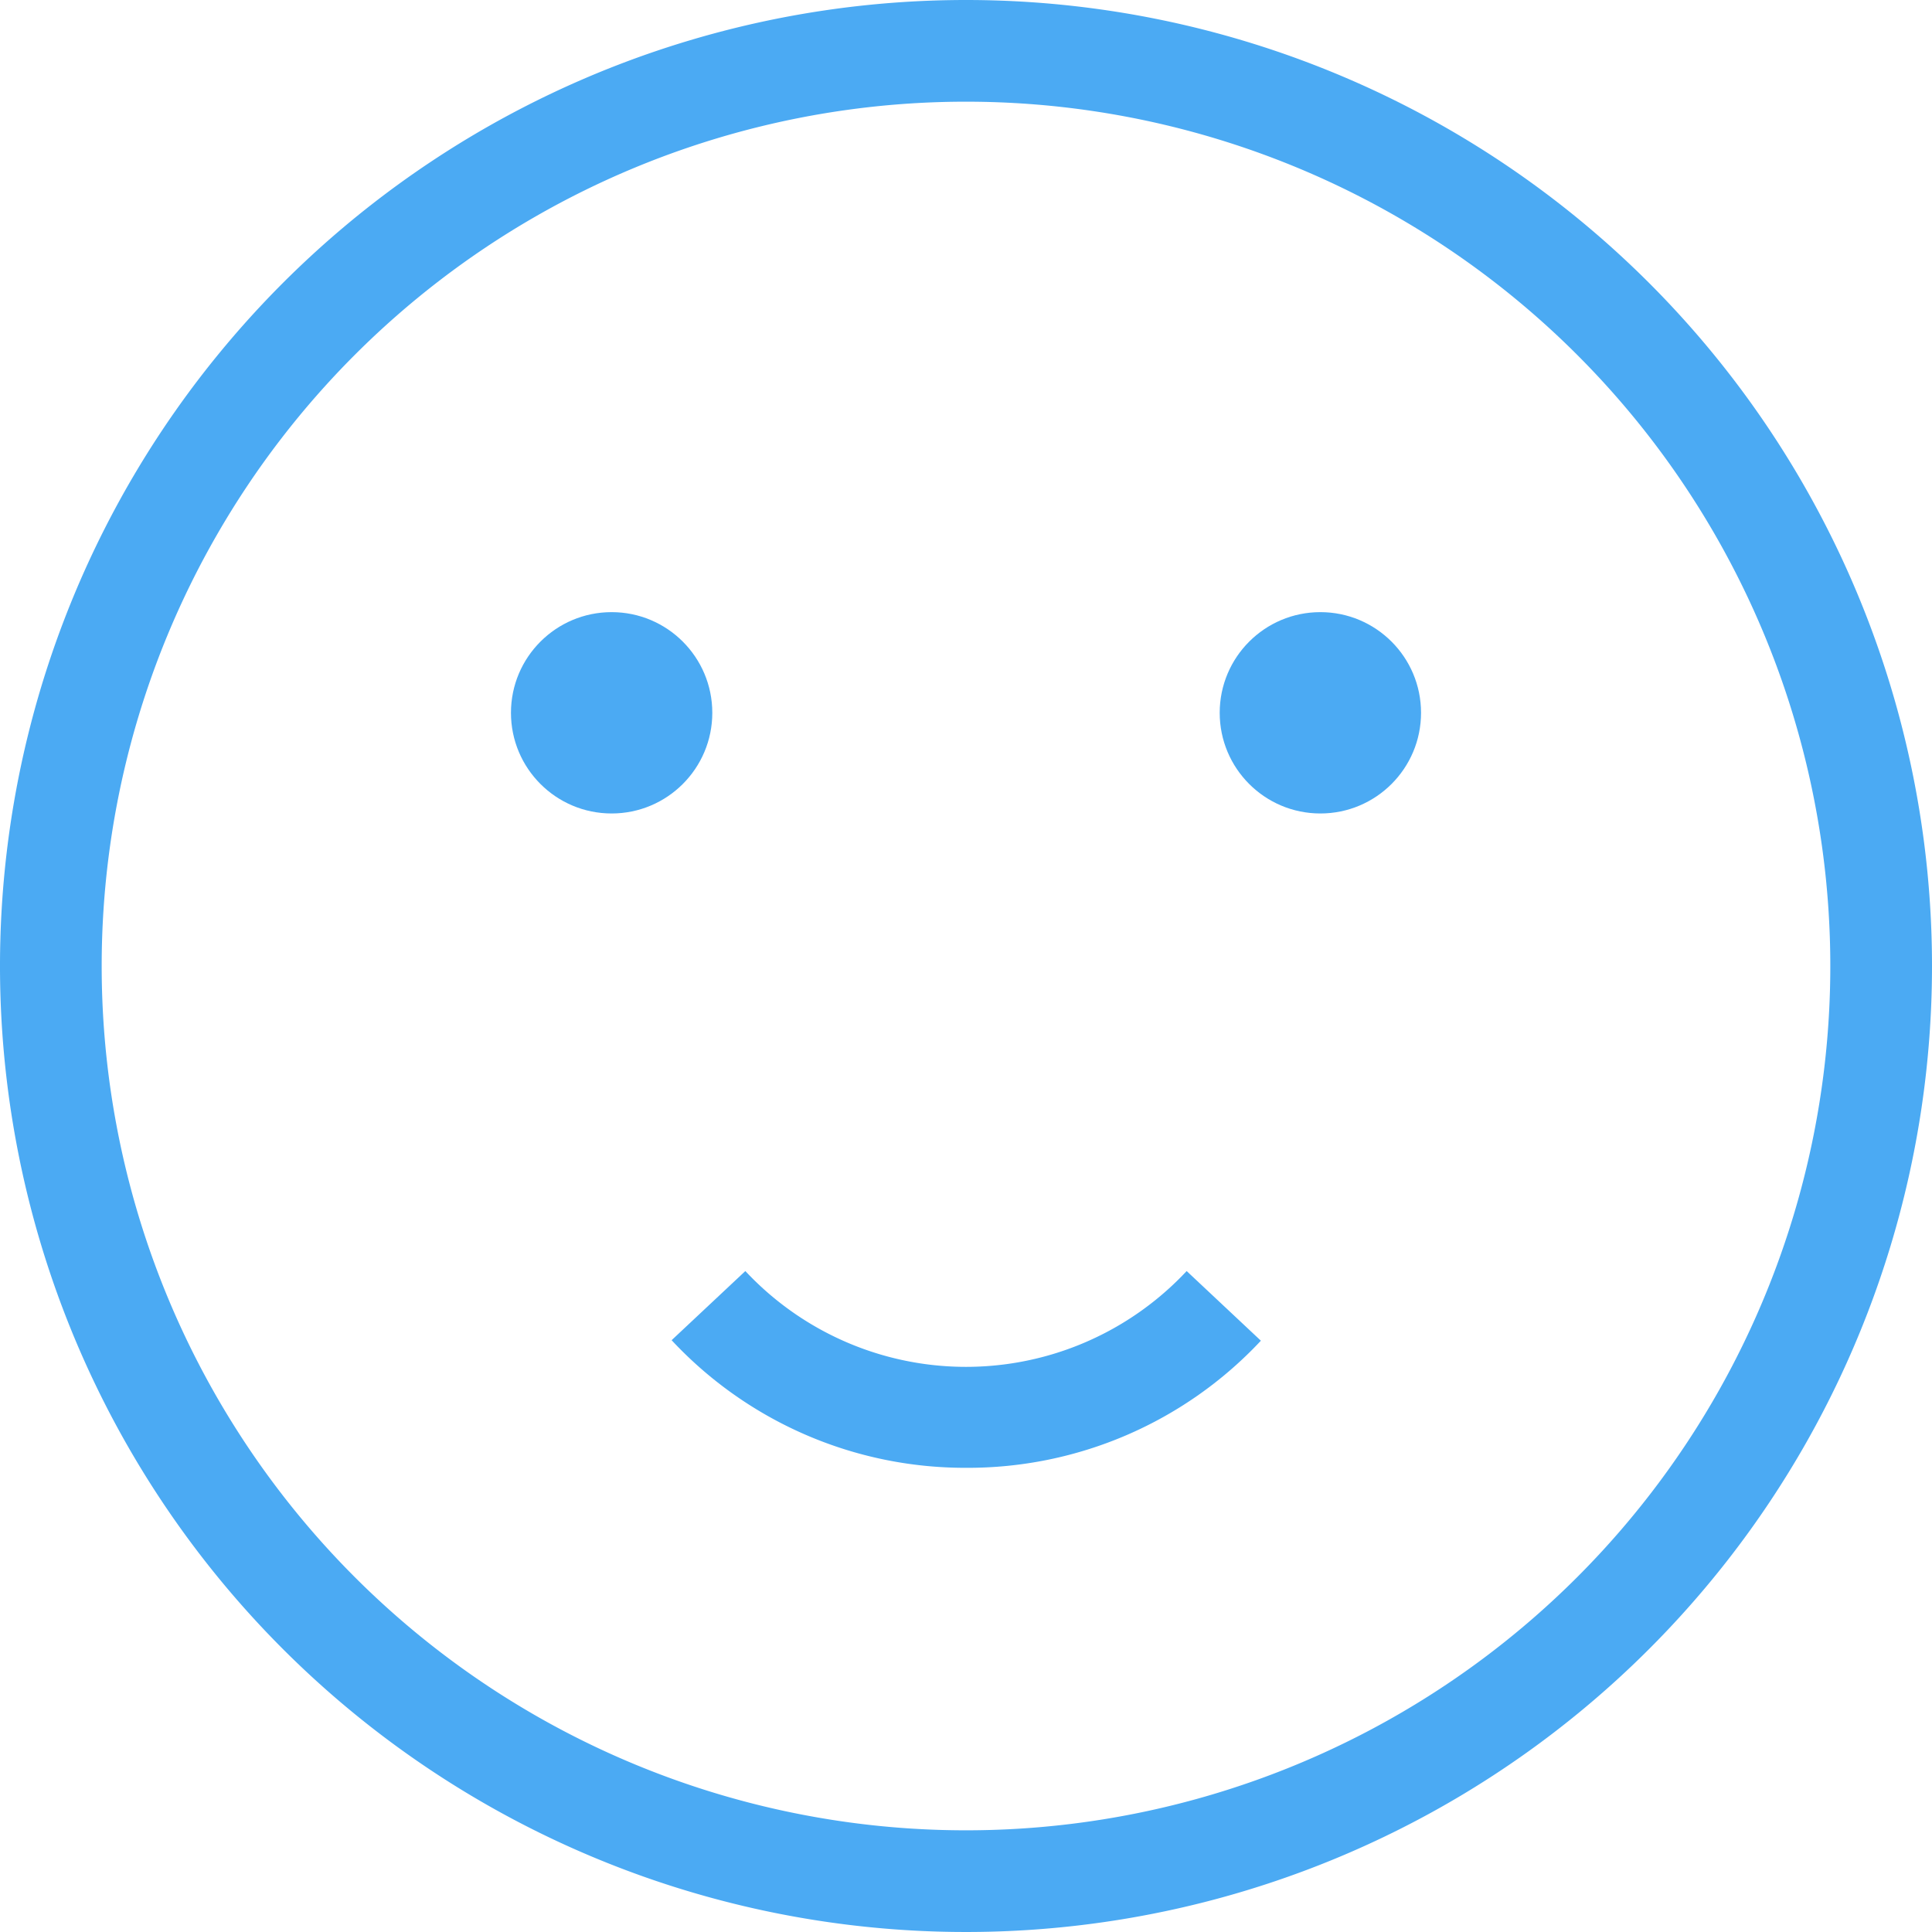 <svg xmlns="http://www.w3.org/2000/svg" viewBox="0 0 38 38"><title>face_2</title><g id="Layer_2" data-name="Layer 2"><g id="Layer_1-2" data-name="Layer 1"><path fill="#4BAAF3" d="M19,2A17,17,0,1,1,2,19,17,17,0,0,1,19,2m0-2A19,19,0,1,0,38,19,19,19,0,0,0,19,0Z"/><circle fill="#4BAAF3" cx="12.03" cy="14.02" r="1.98"/><circle fill="#4BAAF3" cx="25.97" cy="14.02" r="1.98"/><path fill="#4BAAF3" d="M19,28.87a7.89,7.89,0,0,1-5.79-2.51L14.66,25a5.94,5.94,0,0,0,8.68,0l1.46,1.37A7.89,7.89,0,0,1,19,28.87Z"/></g></g></svg>